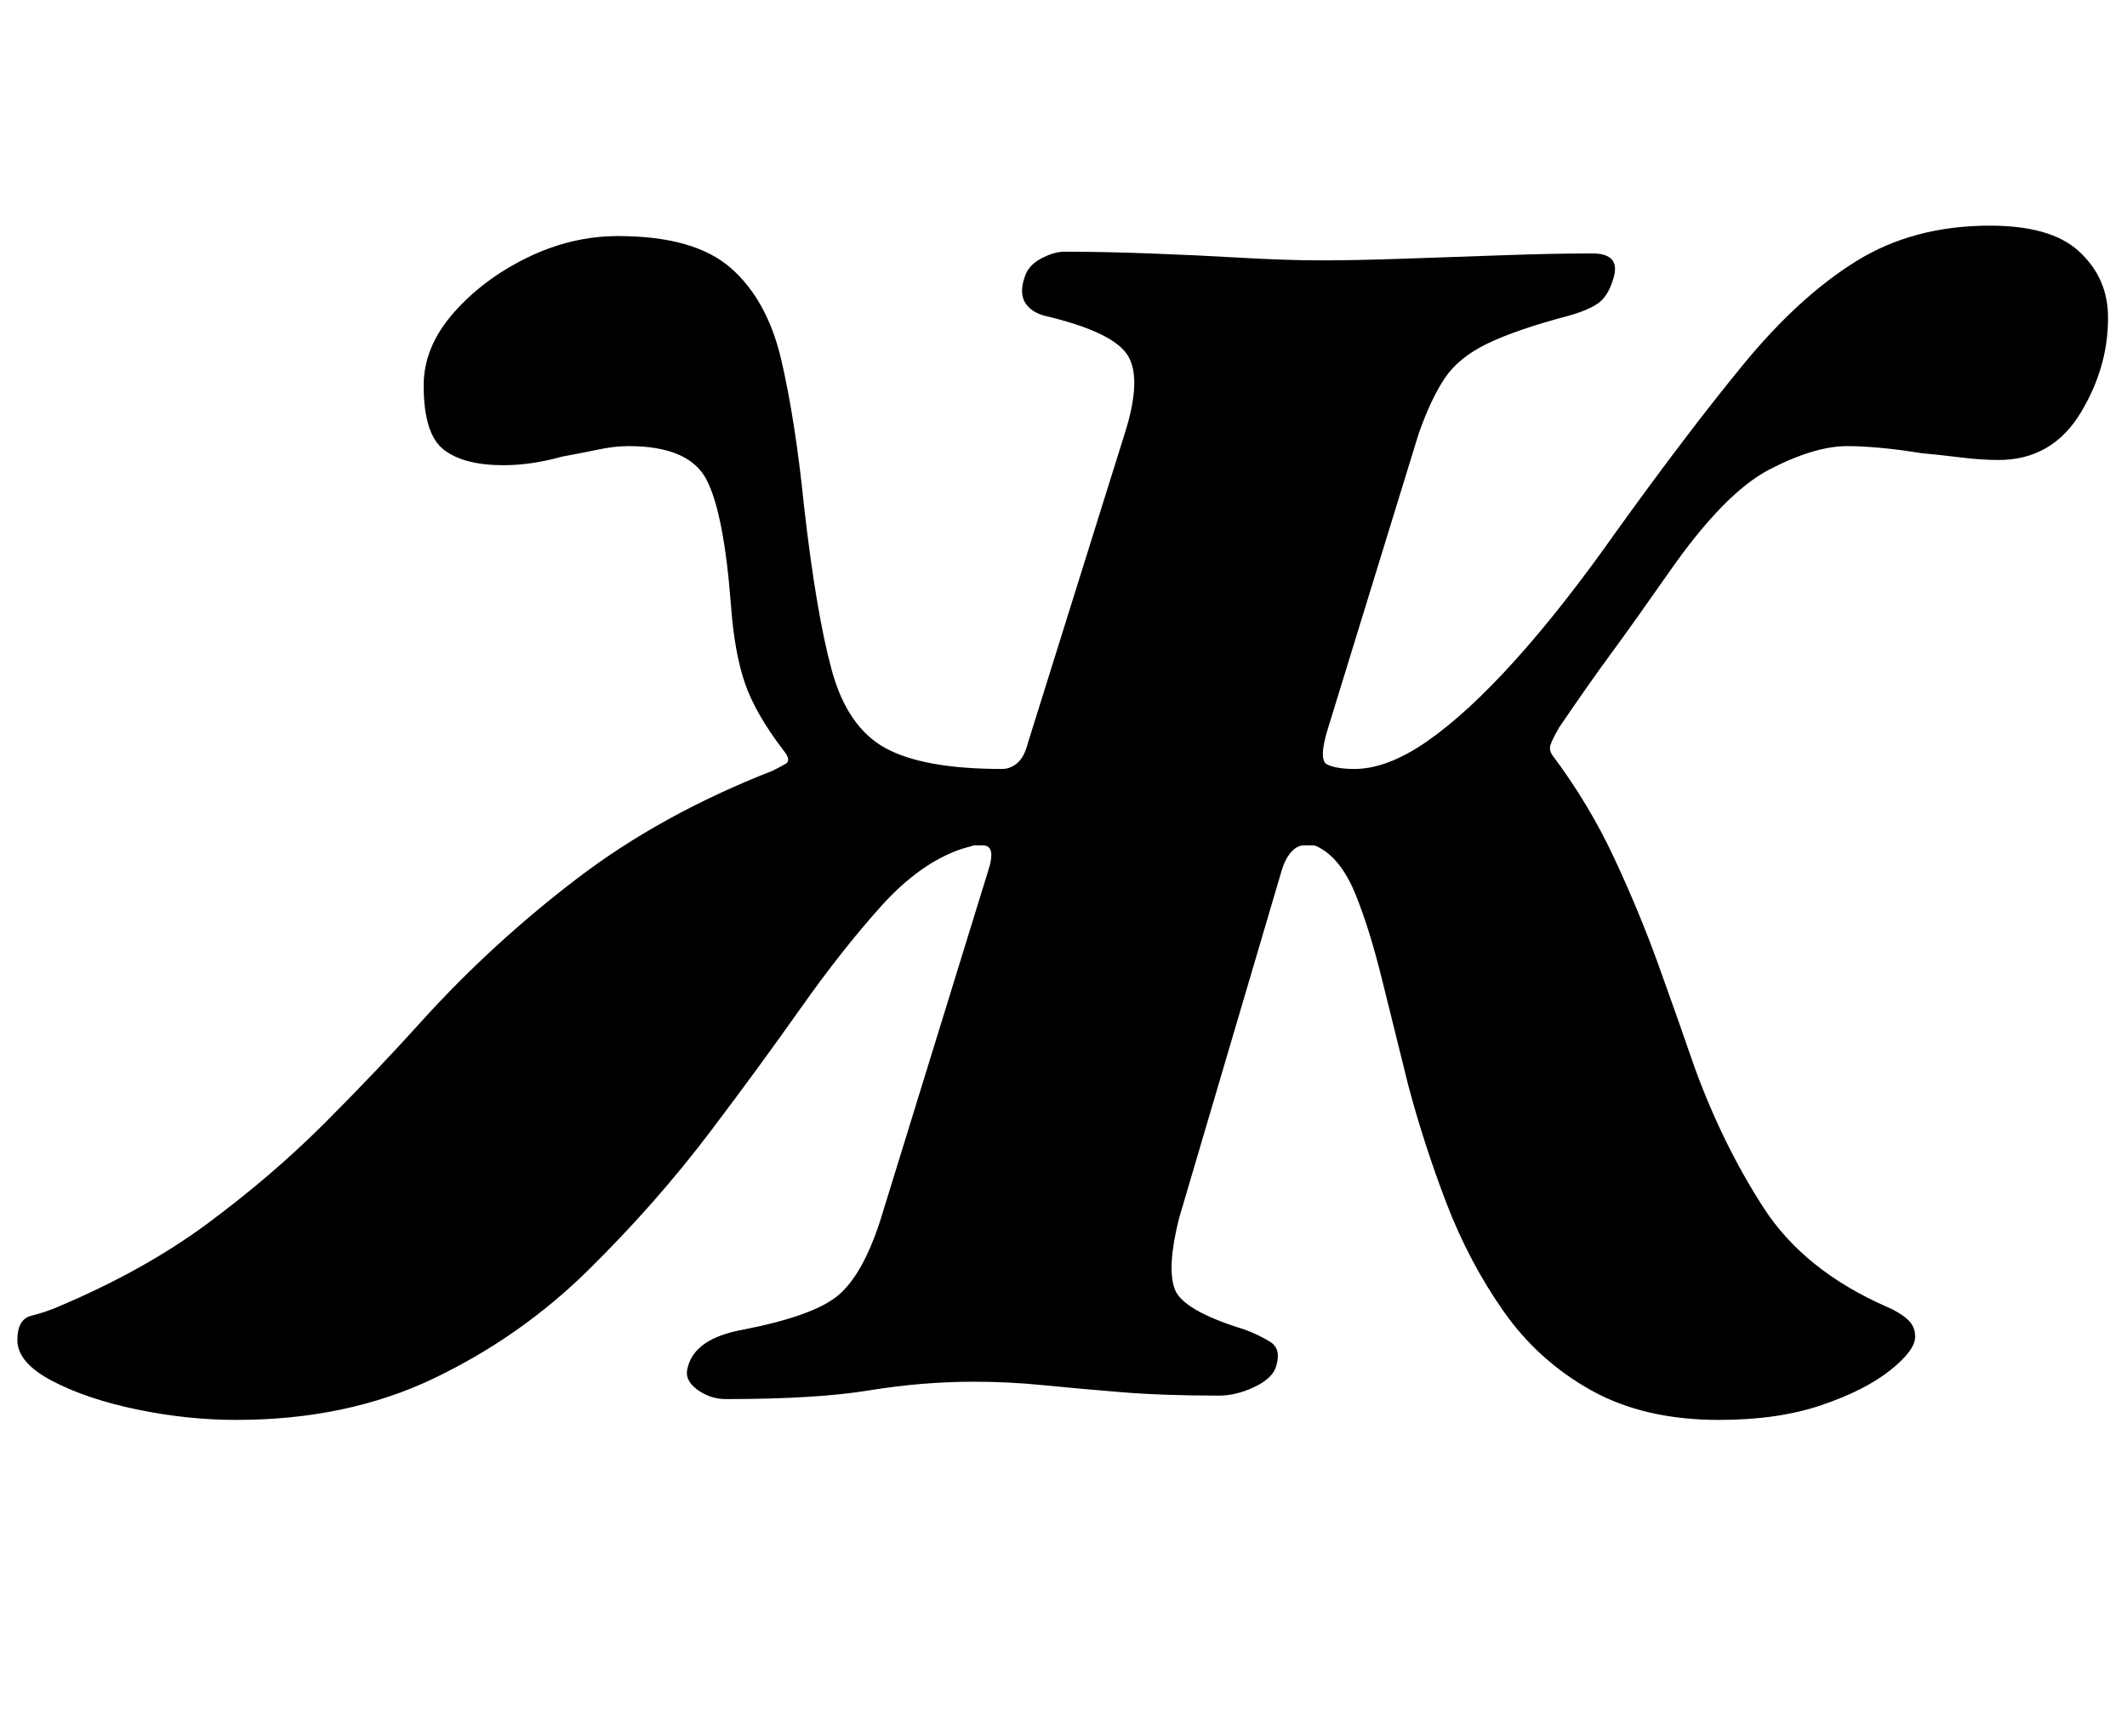 <?xml version="1.0" standalone="no"?>
<!DOCTYPE svg PUBLIC "-//W3C//DTD SVG 1.1//EN" "http://www.w3.org/Graphics/SVG/1.1/DTD/svg11.dtd" >
<svg xmlns="http://www.w3.org/2000/svg" xmlns:xlink="http://www.w3.org/1999/xlink" version="1.1" viewBox="-80 0 1225 1000">
  <g transform="matrix(1 0 0 -1 0 800)">
   <path fill="currentColor"
d="M56 -18q-28 0 -57 6t-49 16.5t-20 23.5q0 12 8 14t15 5q50 21 87 48.5t67 57.5t57 60q40 44 88.5 81t112.5 62q4 2 7.5 4t-1.5 8q-16 21 -22 38.5t-8 44.5q-4 53 -14 72.5t-45 19.5q-8 0 -17.5 -2t-20.5 -4q-18 -5 -34 -5q-23 0 -34.5 9t-11.5 37q0 22 17 41.5t42.5 32
t52.5 12.5q44 0 65 -18.5t29 -53t13 -83.5q7 -62 16 -95t31 -45t67 -12q5 0 9 3.5t6 11.5l56 179q10 32 1 45t-47 22q-8 2 -11.5 7.5t-0.5 14.5q2 7 9.5 11t13.5 4q22 0 49 -1t53 -2.5t46 -1.5t48.5 1t57.5 2t50 1q17 0 12 -15q-3 -10 -9 -14t-17 -7q-30 -8 -46.5 -16
t-24.5 -20t-15 -32l-52 -169q-6 -19 -0.5 -21.5t15.5 -2.5q19 0 42 16t50.5 46.5t58.5 74.5q41 57 73 96t65 59.5t77 20.5q35 0 51 -14.5t17 -35.5q1 -30 -15.5 -57.5t-47.5 -27.5q-10 0 -22 1.5t-23 2.5q-12 2 -23 3t-19 1q-19 0 -45 -13.5t-58 -59.5q-21 -30 -33.5 -47
t-29.5 -42q-4 -7 -5 -10t1 -6q21 -28 35.5 -59t25.5 -61.5t21 -59.5q16 -44 39.5 -80.5t71.5 -57.5q7 -3 11.5 -7t4.5 -10q0 -8 -14.5 -19.5t-39.5 -20t-59 -8.5q-43 0 -73.5 17t-50.5 45.5t-33 62.5t-22 68q-8 32 -15 60.5t-15 48.5t-20 27q-3 2 -5 2h-5q-4 0 -7.5 -4
t-5.5 -11l-59 -200q-7 -28 -2.5 -40.5t40.5 -23.5q8 -3 14.5 -7t3.5 -14q-2 -7 -12.5 -12t-20.5 -5q-32 0 -56.5 2t-44.5 4t-40 2q-30 0 -60.5 -5t-82.5 -5q-9 0 -16.5 5.5t-5.5 12.5q4 17 32 22q41 8 55 20t24 43l62 201q5 15 -3 15h-5t-7 -2q-24 -8 -46.5 -33t-46.5 -59
t-52 -71q-31 -41 -70 -79.5t-89 -62.5t-114 -24z" />
  </g>

</svg>
